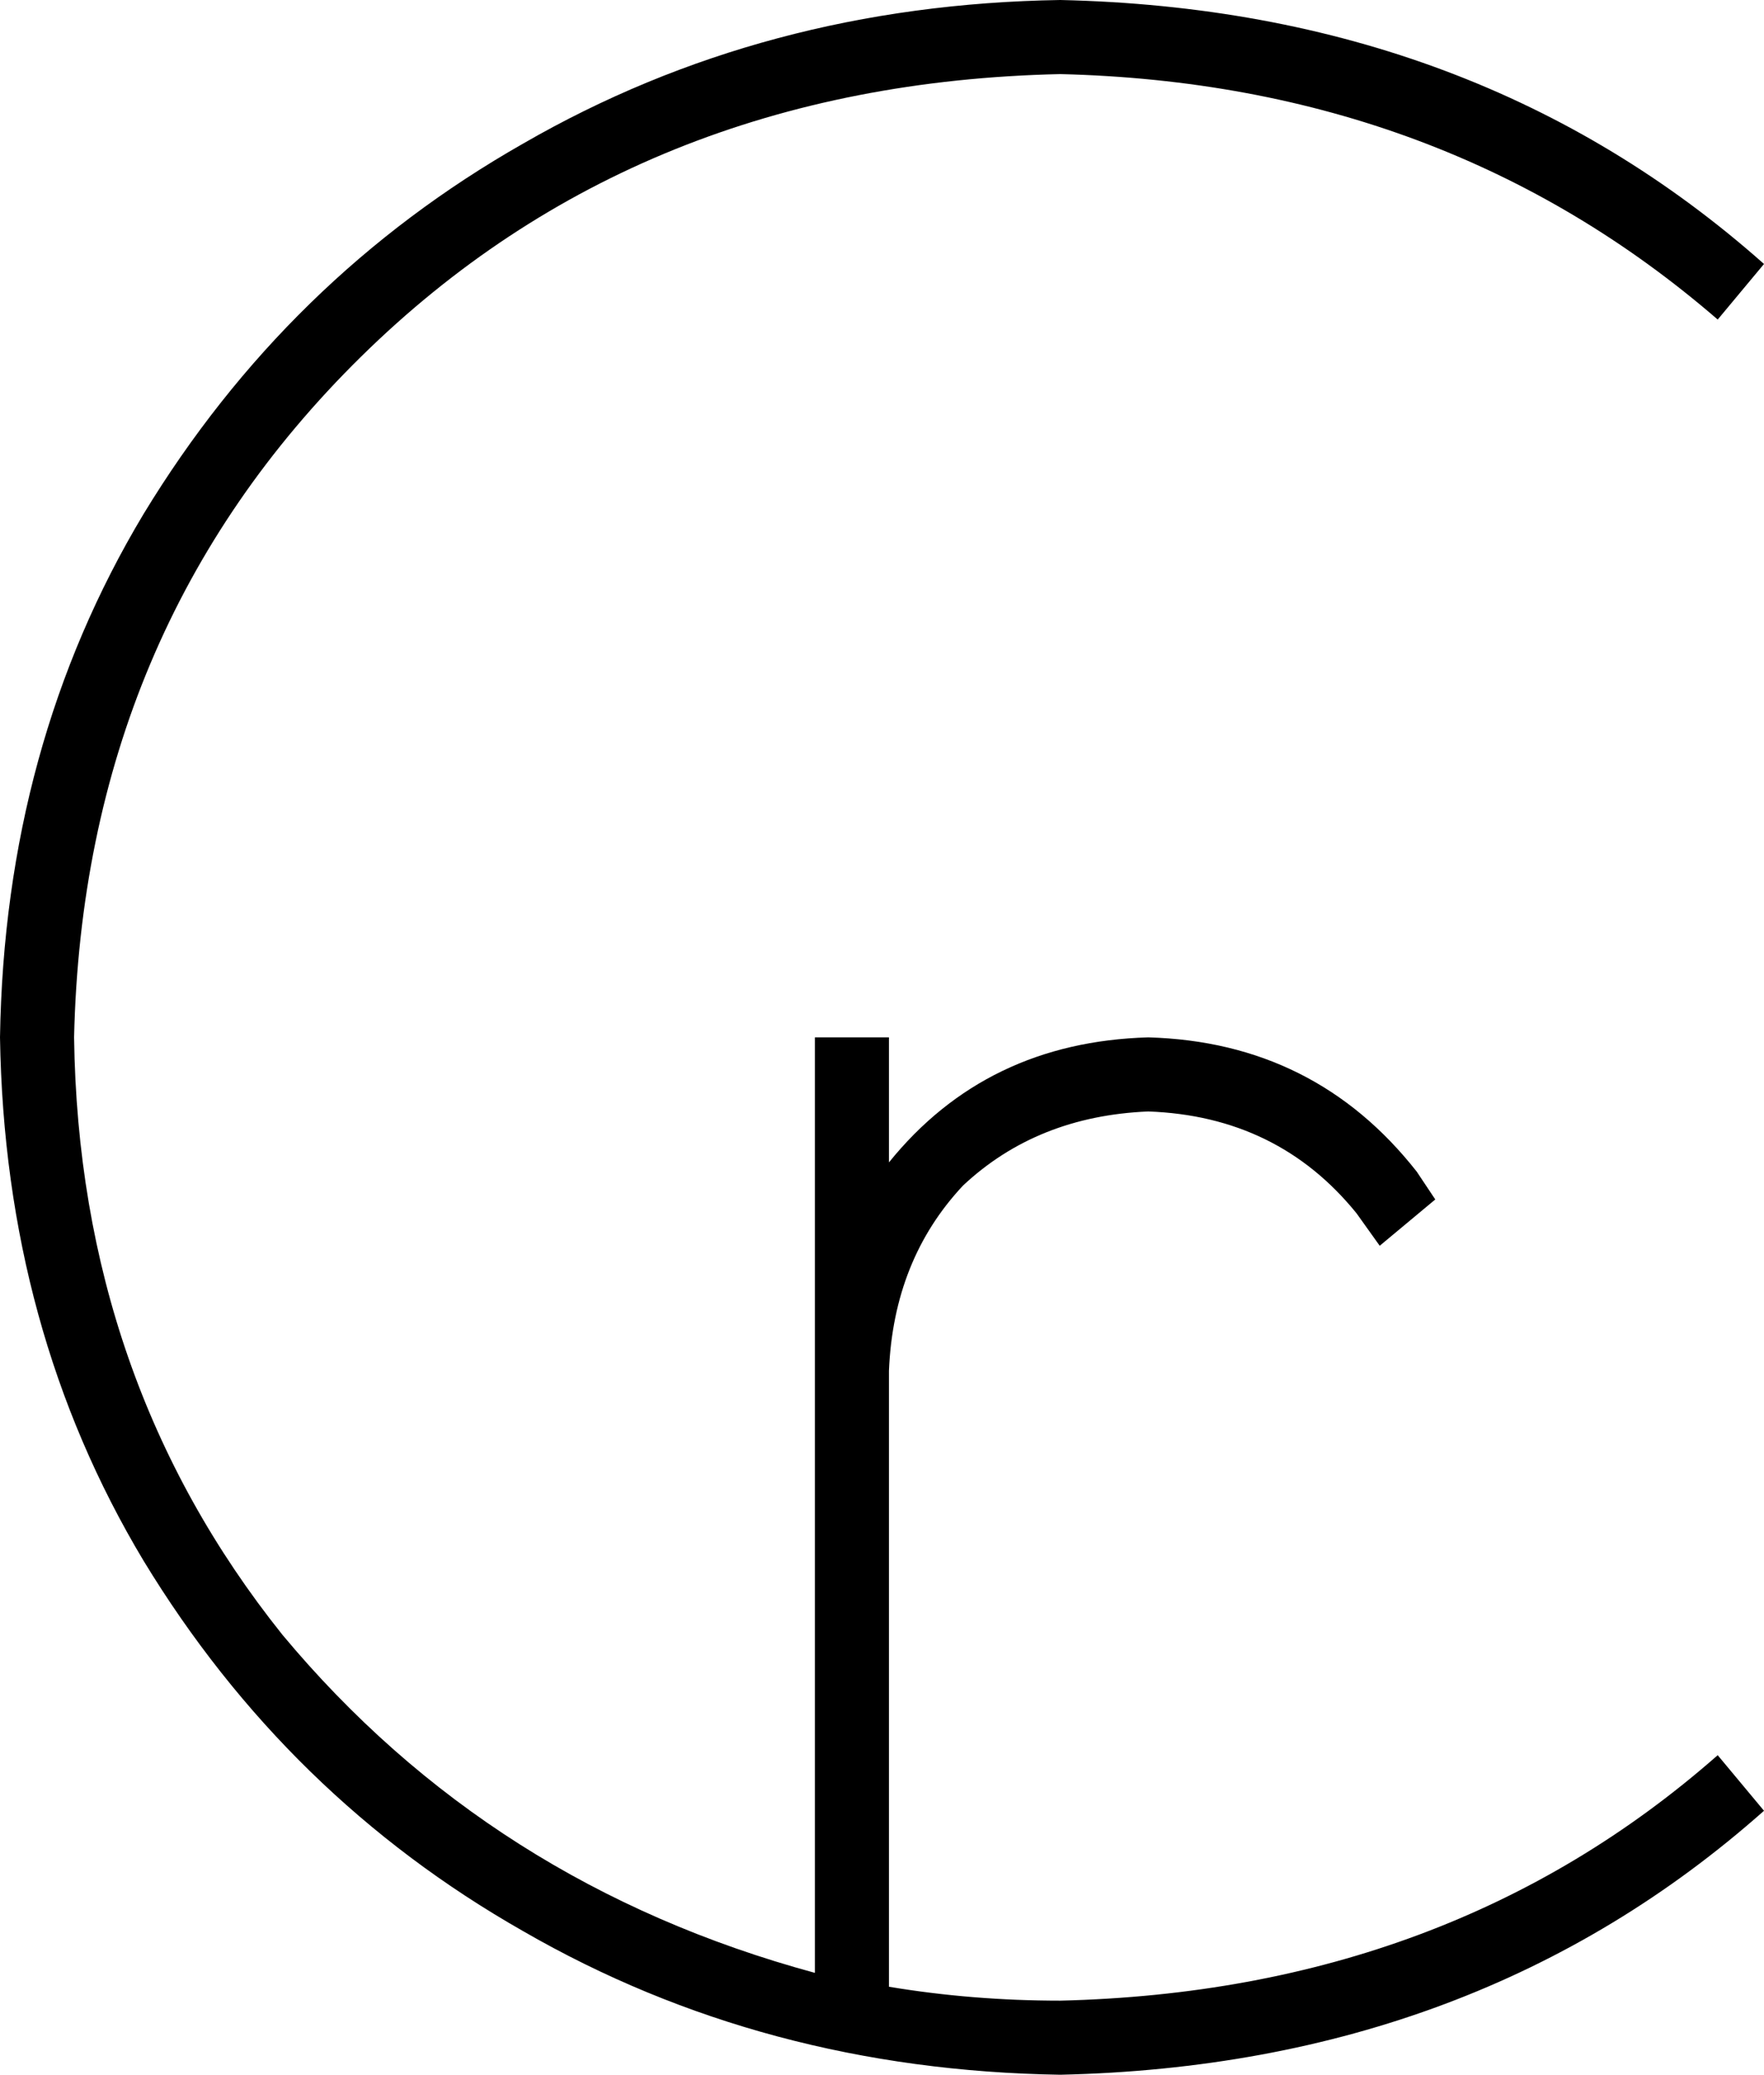 <svg xmlns="http://www.w3.org/2000/svg" viewBox="0 0 381 448">
  <path d="M 16 224 Q 18 136 78 77 L 78 77 L 78 77 Q 138 18 229 16 Q 312 18 371 69 L 381 57 L 381 57 Q 319 2 229 0 Q 165 1 113 31 Q 62 60 31 111 Q 1 161 0 224 Q 1 287 31 337 Q 62 388 113 417 Q 165 447 229 448 Q 319 446 381 391 L 371 379 L 371 379 Q 313 430 229 432 Q 210 432 192 429 L 192 296 L 192 296 Q 193 272 208 256 Q 224 241 248 240 Q 276 241 293 262 L 298 269 L 298 269 L 310 259 L 310 259 L 306 253 L 306 253 Q 284 225 248 224 Q 213 225 192 251 L 192 224 L 192 224 L 176 224 L 176 224 L 176 296 L 176 296 L 176 426 L 176 426 Q 106 407 61 353 Q 17 298 16 224 L 16 224 Z" />
</svg>